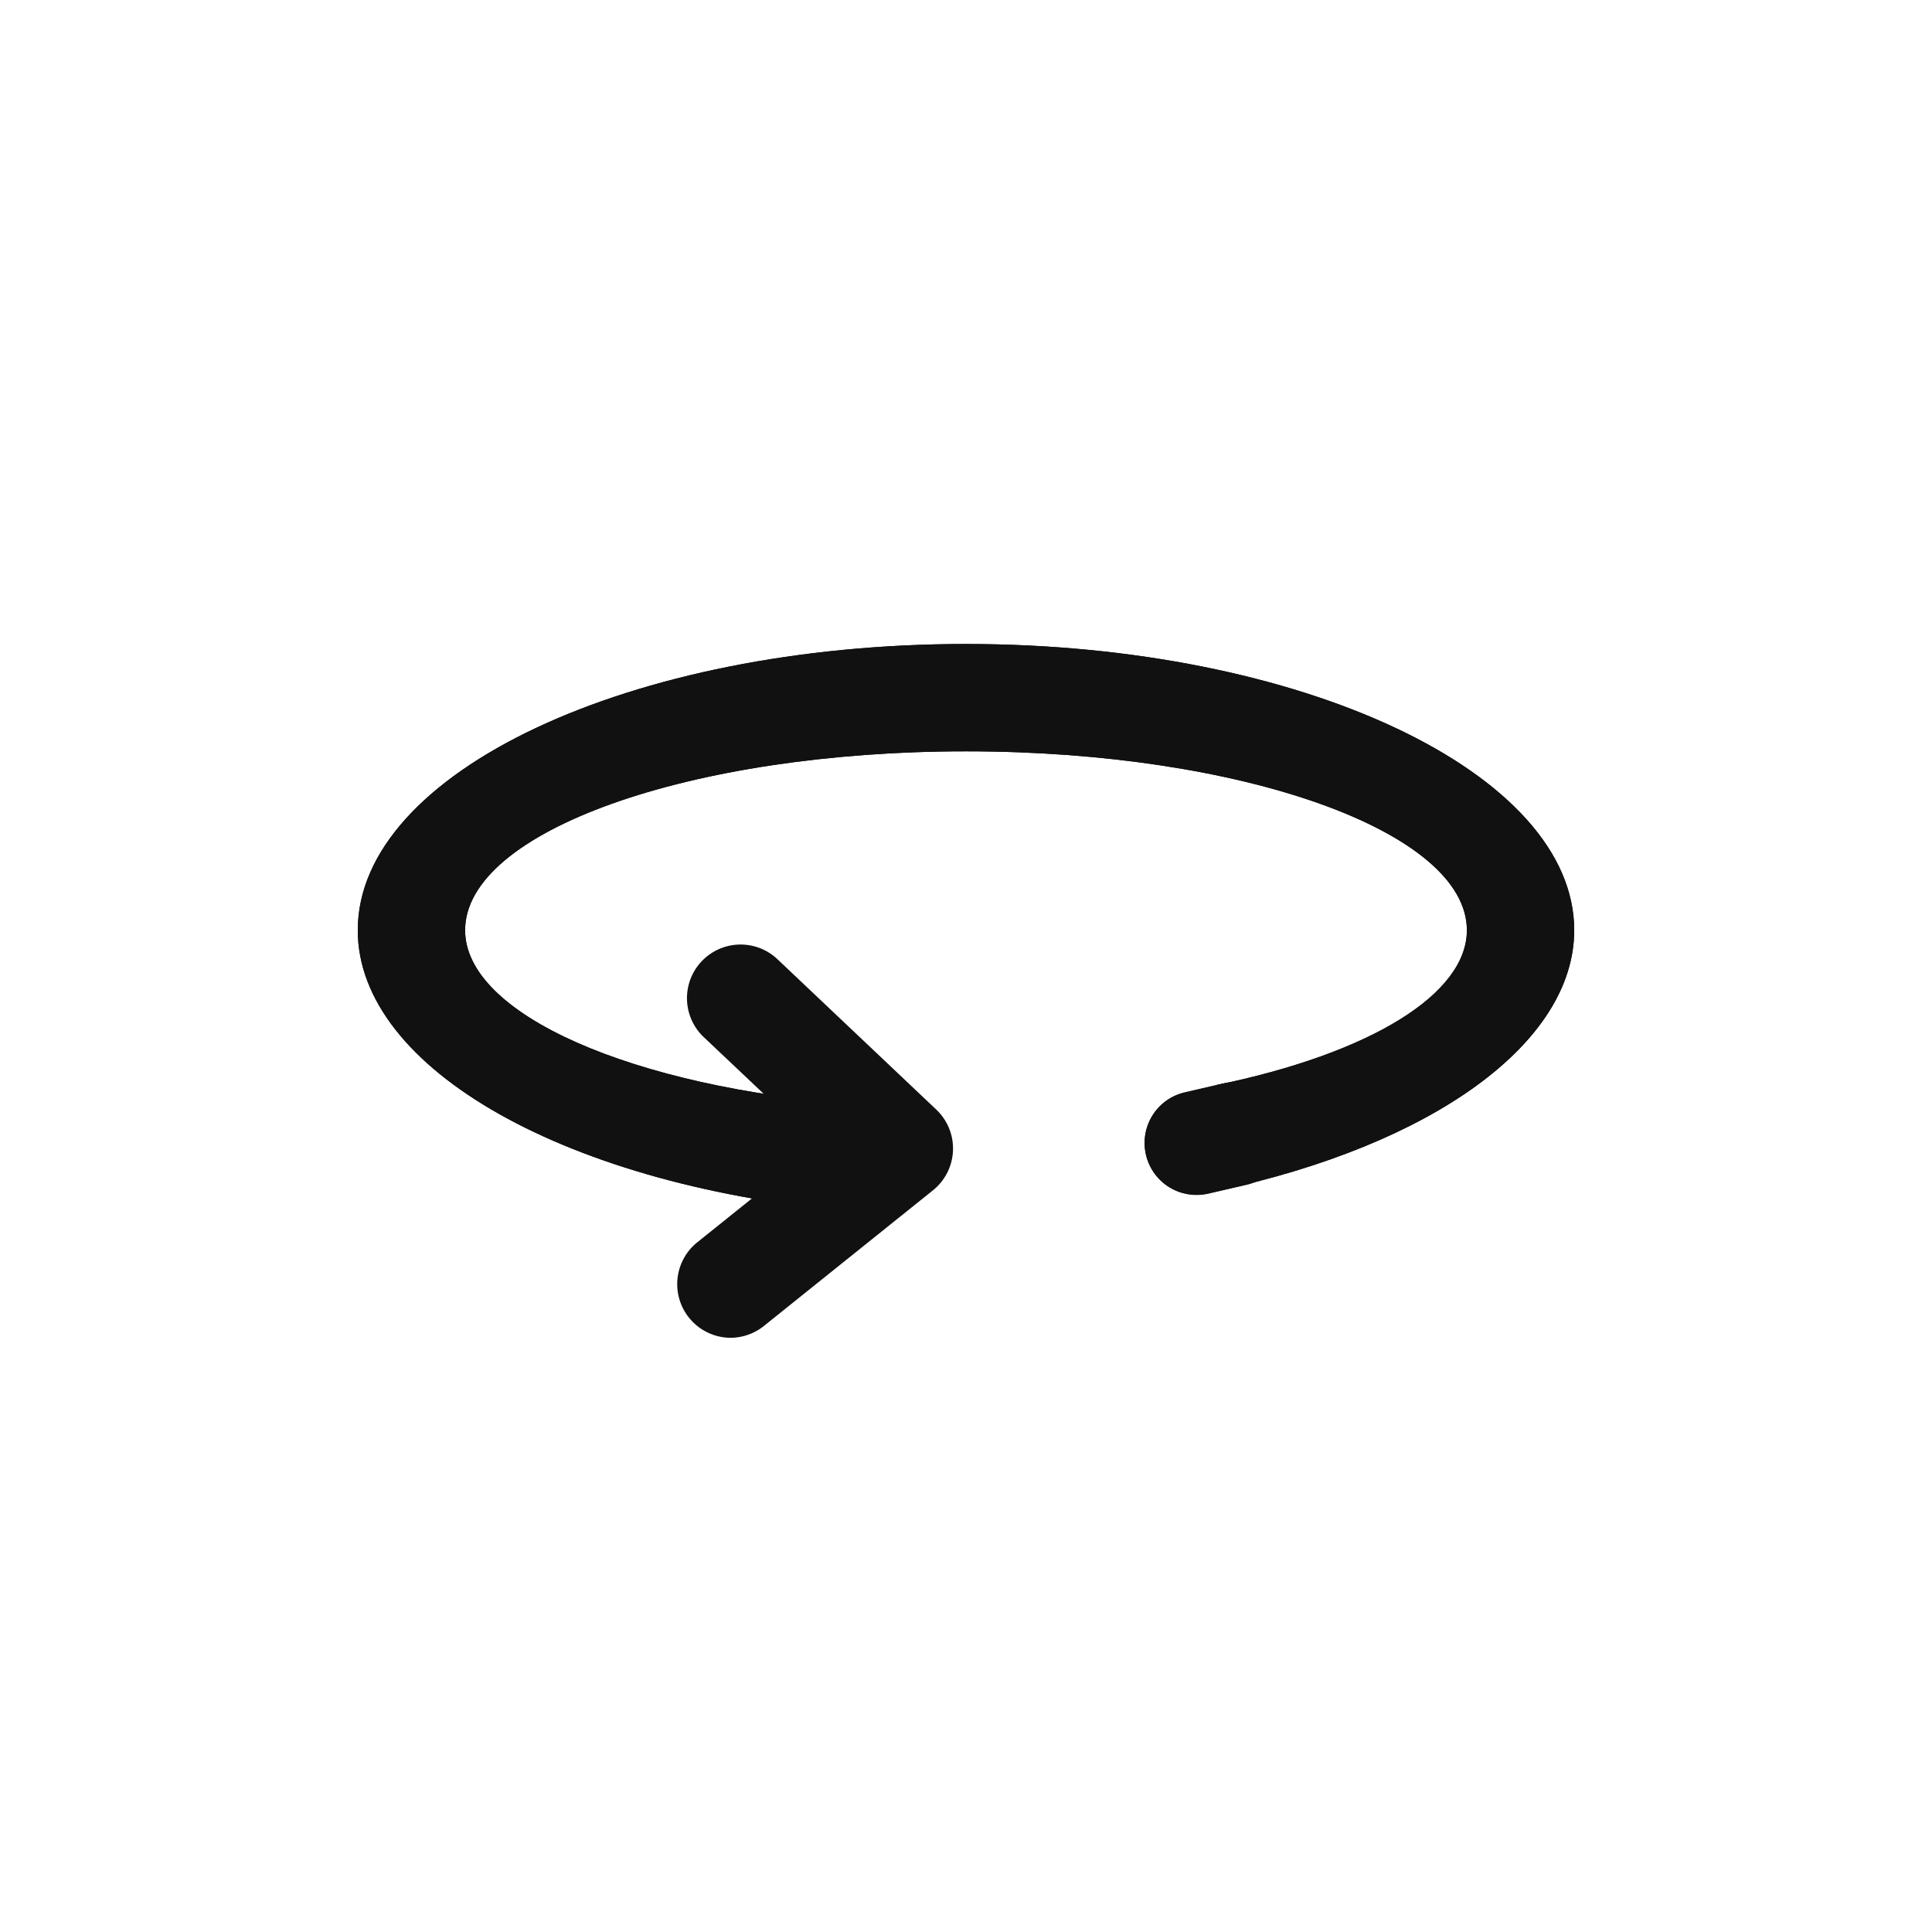 <svg xmlns="http://www.w3.org/2000/svg" width="27" height="27" viewBox="0 0 27 27">
    <path data-name="사각형 17231" style="fill:none" d="M0 0h27v27H0z"/>
    <g data-name="빼기 362">
        <g data-name="그룹 13975">
            <path data-name="패스 12590" d="M12 16.939c-4.057-.337-7-2-7-3.939 0-2.207 3.813-4 8.5-4s8.5 1.8 8.5 4c0 1.568-1.962 3-5 3.646v-1.482c2.16-.445 3.5-1.273 3.5-2.164 0-1.379-3.141-2.5-7-2.5s-7 1.119-7 2.5c0 1.168 2.313 2.2 5.5 2.439z" style="fill:#111"/>
        </g>
        <g data-name="그룹 13976">
            <path data-name="패스 12591" d="M12 16.939c-4.056-.337-7-2-7-3.939 0-2.207 3.813-4 8.5-4s8.5 1.8 8.5 4c0 1.568-1.962 3-5 3.646v-1.482c2.16-.445 3.5-1.273 3.5-2.164 0-1.379-3.14-2.5-7-2.5s-7 1.119-7 2.5c0 1.168 2.313 2.195 5.5 2.439z" style="fill:#111"/>
        </g>
    </g>
    <g data-name="패스 12392">
        <path data-name="패스 12592" d="M10.214 18.658a.75.75 0 0 1-.469-1.335l1.689-1.355-1.6-1.513a.749.749 0 1 1 1.032-1.087l2.218 2.1a.749.749 0 0 1-.046 1.129l-2.359 1.893a.754.754 0 0 1-.465.168z" style="fill:#111" transform="translate(0 .038)"/>
    </g>
    <g data-name="사각형 16672">
        <g data-name="그룹 13977">
            <path data-name="패스 12593" d="m16.558 15.265.536-.124a.725.725 0 0 1 .87.543.725.725 0 0 1-.544.87l-.535.124a.725.725 0 0 1-.87-.544.724.724 0 0 1 .543-.869z" style="fill:#111"/>
        </g>
        <g data-name="그룹 13978">
            <path data-name="패스 12594" d="M16.724 16.7a.725.725 0 0 1-.618-1.109.718.718 0 0 1 .455-.322l.534-.124a.725.725 0 0 1 .327 1.413l-.536.124a.758.758 0 0 1-.162.018zm.6-.58z" style="fill:#111"/>
        </g>
    </g>
</svg>
